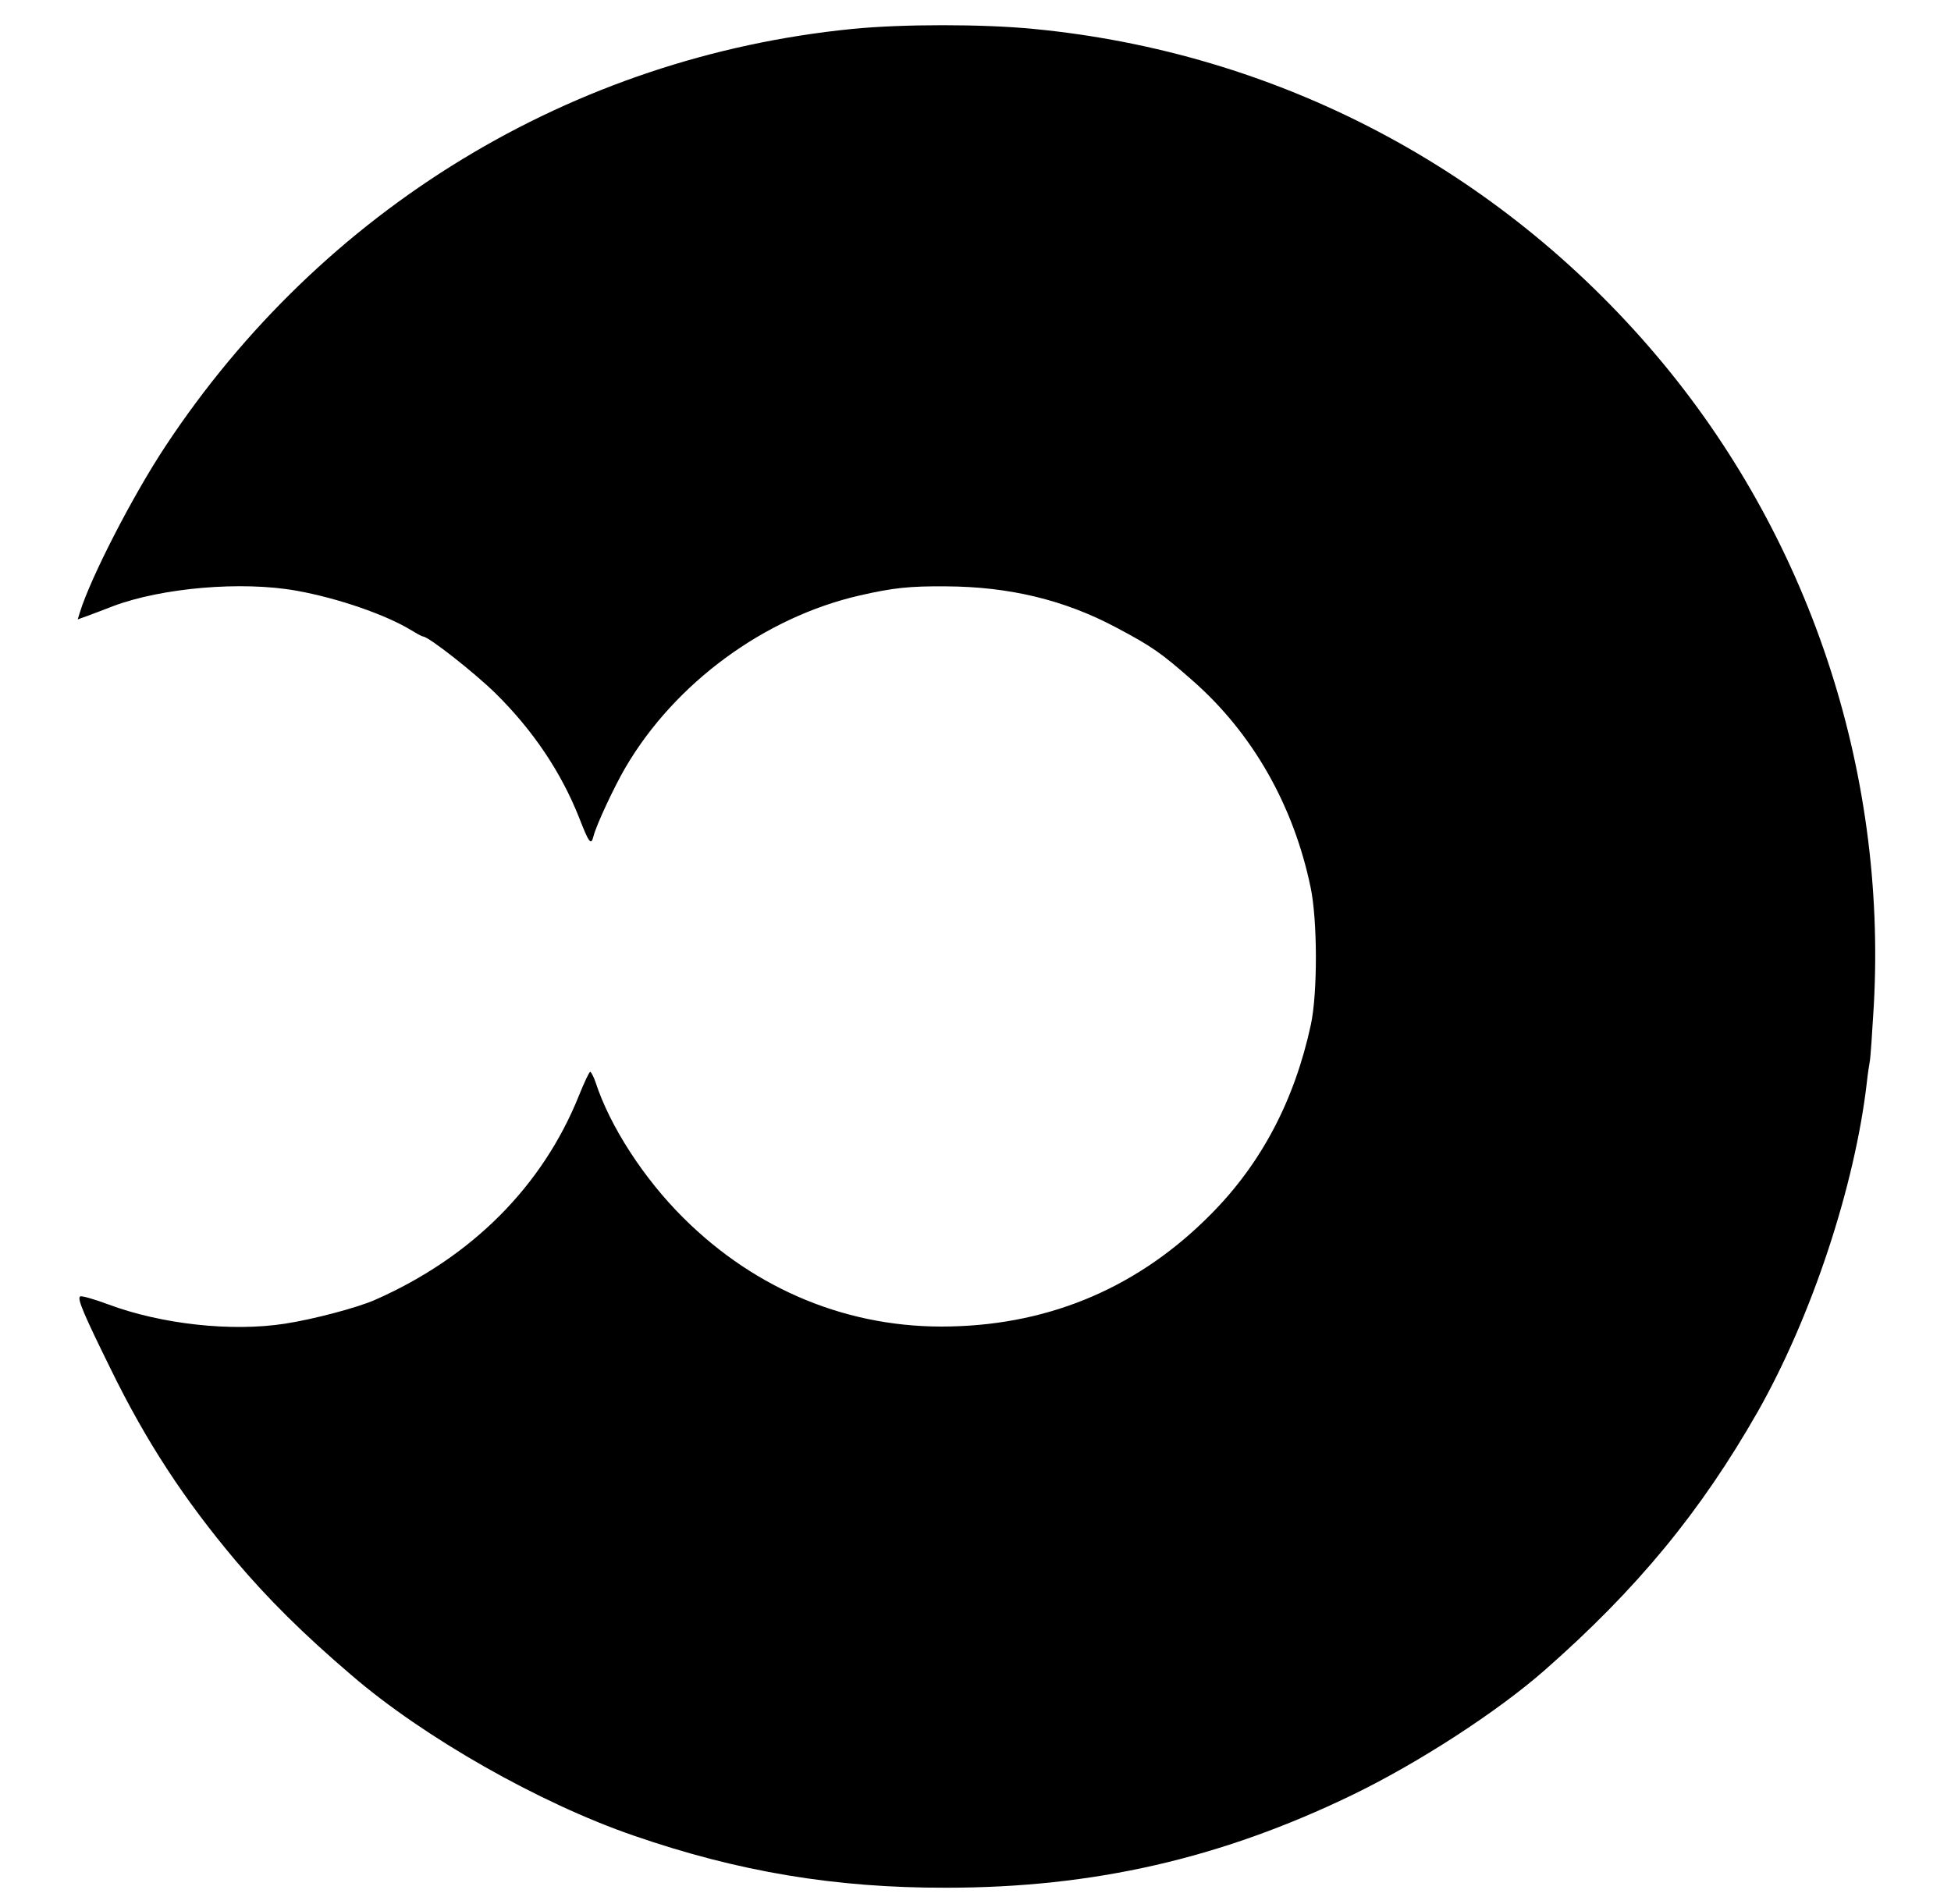 <?xml version="1.0" standalone="no"?>
<!DOCTYPE svg PUBLIC "-//W3C//DTD SVG 20010904//EN"
 "http://www.w3.org/TR/2001/REC-SVG-20010904/DTD/svg10.dtd">
<svg version="1.0" xmlns="http://www.w3.org/2000/svg"
 width="708pt" height="691pt" viewBox="0 0 708 691"
 preserveAspectRatio="xMidYMid meet">
<g transform="translate(0,691) scale(0.1,-0.1)"
fill="#000000" stroke="none">
<path d="M3093 6805 c-1016 -101 -1924 -653 -2493 -1515 -119 -180 -271 -476
-310 -602 l-8 -26 36 13 c21 8 62 23 92 35 178 67 468 92 667 56 150 -27 323
-87 415 -143 21 -13 40 -23 43 -23 20 0 185 -130 262 -205 136 -134 238 -285
304 -451 37 -95 44 -104 53 -68 10 40 75 179 116 249 180 307 505 545 850 624
123 28 181 34 312 33 230 -1 430 -49 618 -149 132 -70 163 -92 279 -194 216
-190 365 -451 427 -749 25 -118 26 -382 1 -499 -59 -273 -178 -501 -361 -686
-259 -263 -578 -401 -946 -409 -364 -9 -705 130 -970 394 -144 143 -267 333
-319 493 -7 20 -16 37 -19 37 -4 0 -22 -39 -41 -86 -132 -329 -389 -587 -741
-742 -64 -28 -222 -70 -326 -86 -194 -30 -448 -2 -641 70 -51 19 -97 32 -102
29 -12 -7 13 -65 111 -264 129 -264 267 -474 453 -695 117 -138 244 -265 421
-416 261 -225 681 -464 1024 -582 379 -131 731 -190 1134 -189 534 0 996 106
1472 336 240 116 527 302 699 453 337 296 567 576 774 939 196 346 353 820
396 1198 3 28 8 60 10 71 3 12 9 105 15 206 47 858 -237 1706 -789 2358 -575
679 -1377 1100 -2260 1185 -185 18 -476 18 -658 0z"/>
</g>
</svg>

